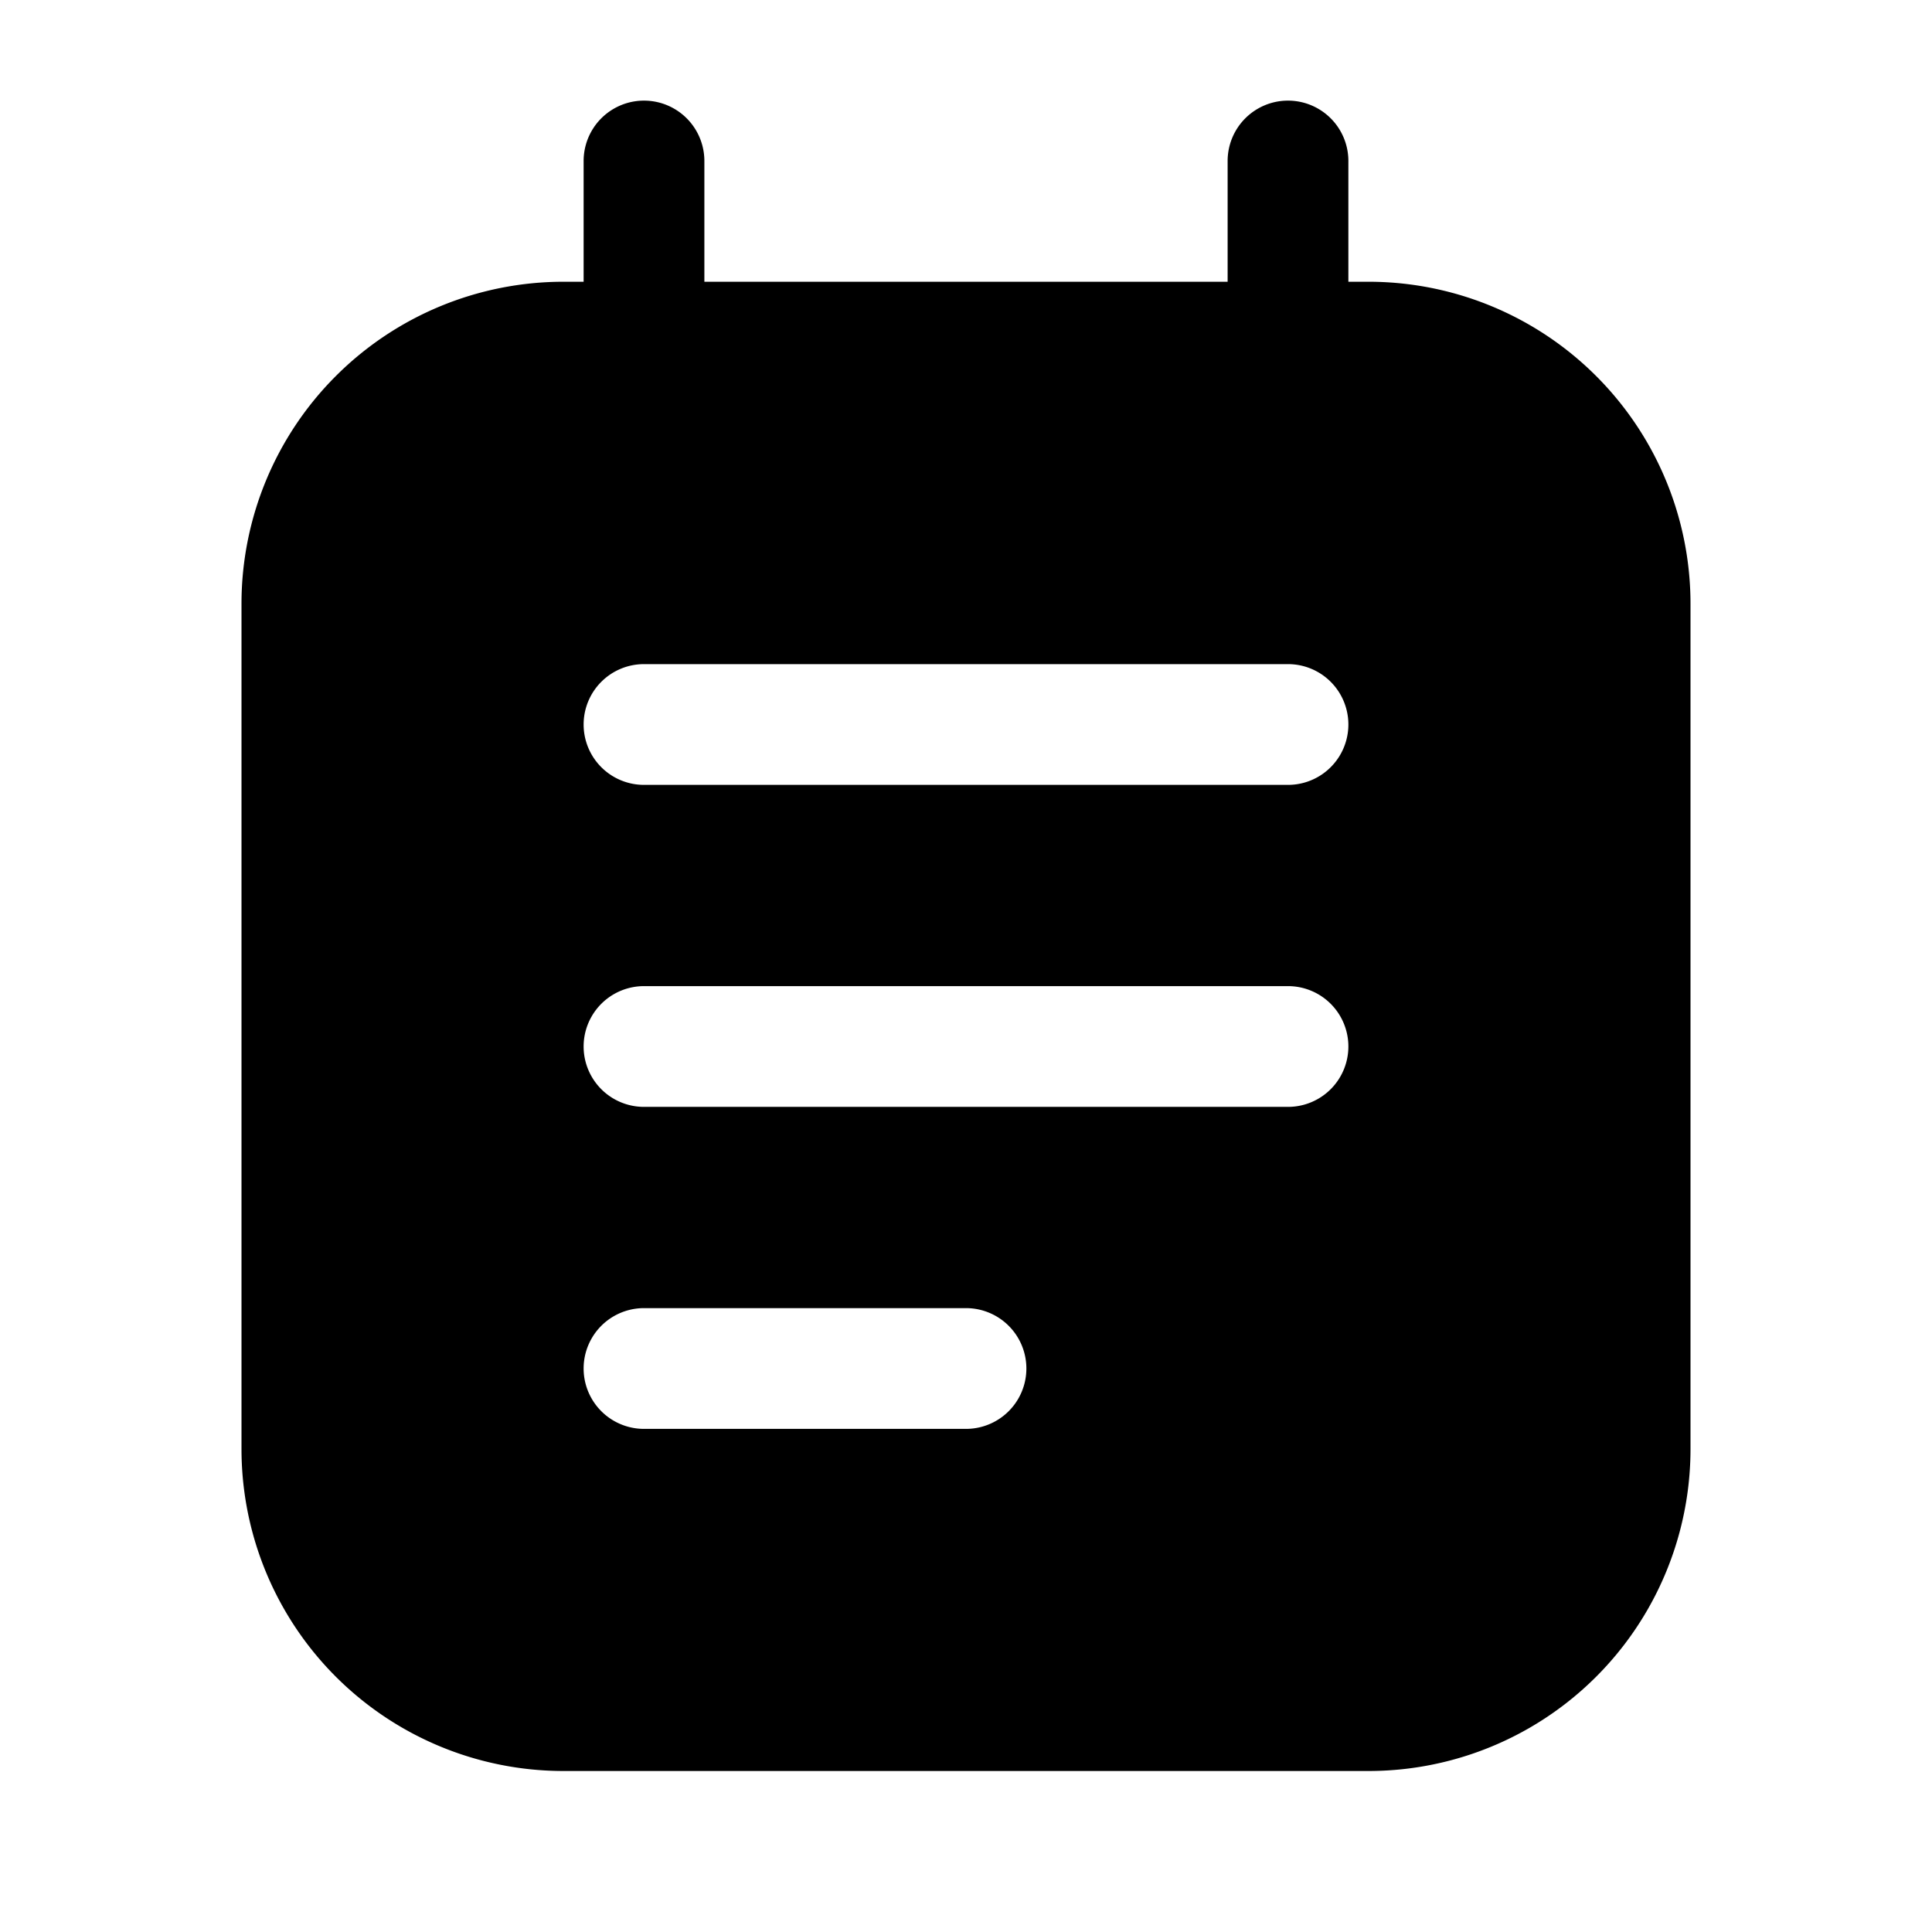 <svg xmlns="http://www.w3.org/2000/svg" width="1em" height="1em" viewBox="0 0 24 24">
  <path fill="currentColor" fill-rule="evenodd" d="M8.75 2a.75.75 0 0 0-1.5 0v1.5H7a4 4 0 0 0-4 4V18a4 4 0 0 0 4 4h10a4 4 0 0 0 4-4V7.5a4 4 0 0 0-4-4h-.25V2a.75.75 0 0 0-1.5 0v1.5h-6.5V2ZM8 12.25a.75.75 0 0 0 0 1.5h8a.75.75 0 0 0 0-1.5H8ZM7.25 9A.75.75 0 0 1 8 8.25h8a.75.75 0 0 1 0 1.5H8A.75.75 0 0 1 7.25 9ZM8 16.25a.75.75 0 0 0 0 1.5h4a.75.75 0 0 0 0-1.5H8Z" clip-rule="evenodd"/>
</svg>
